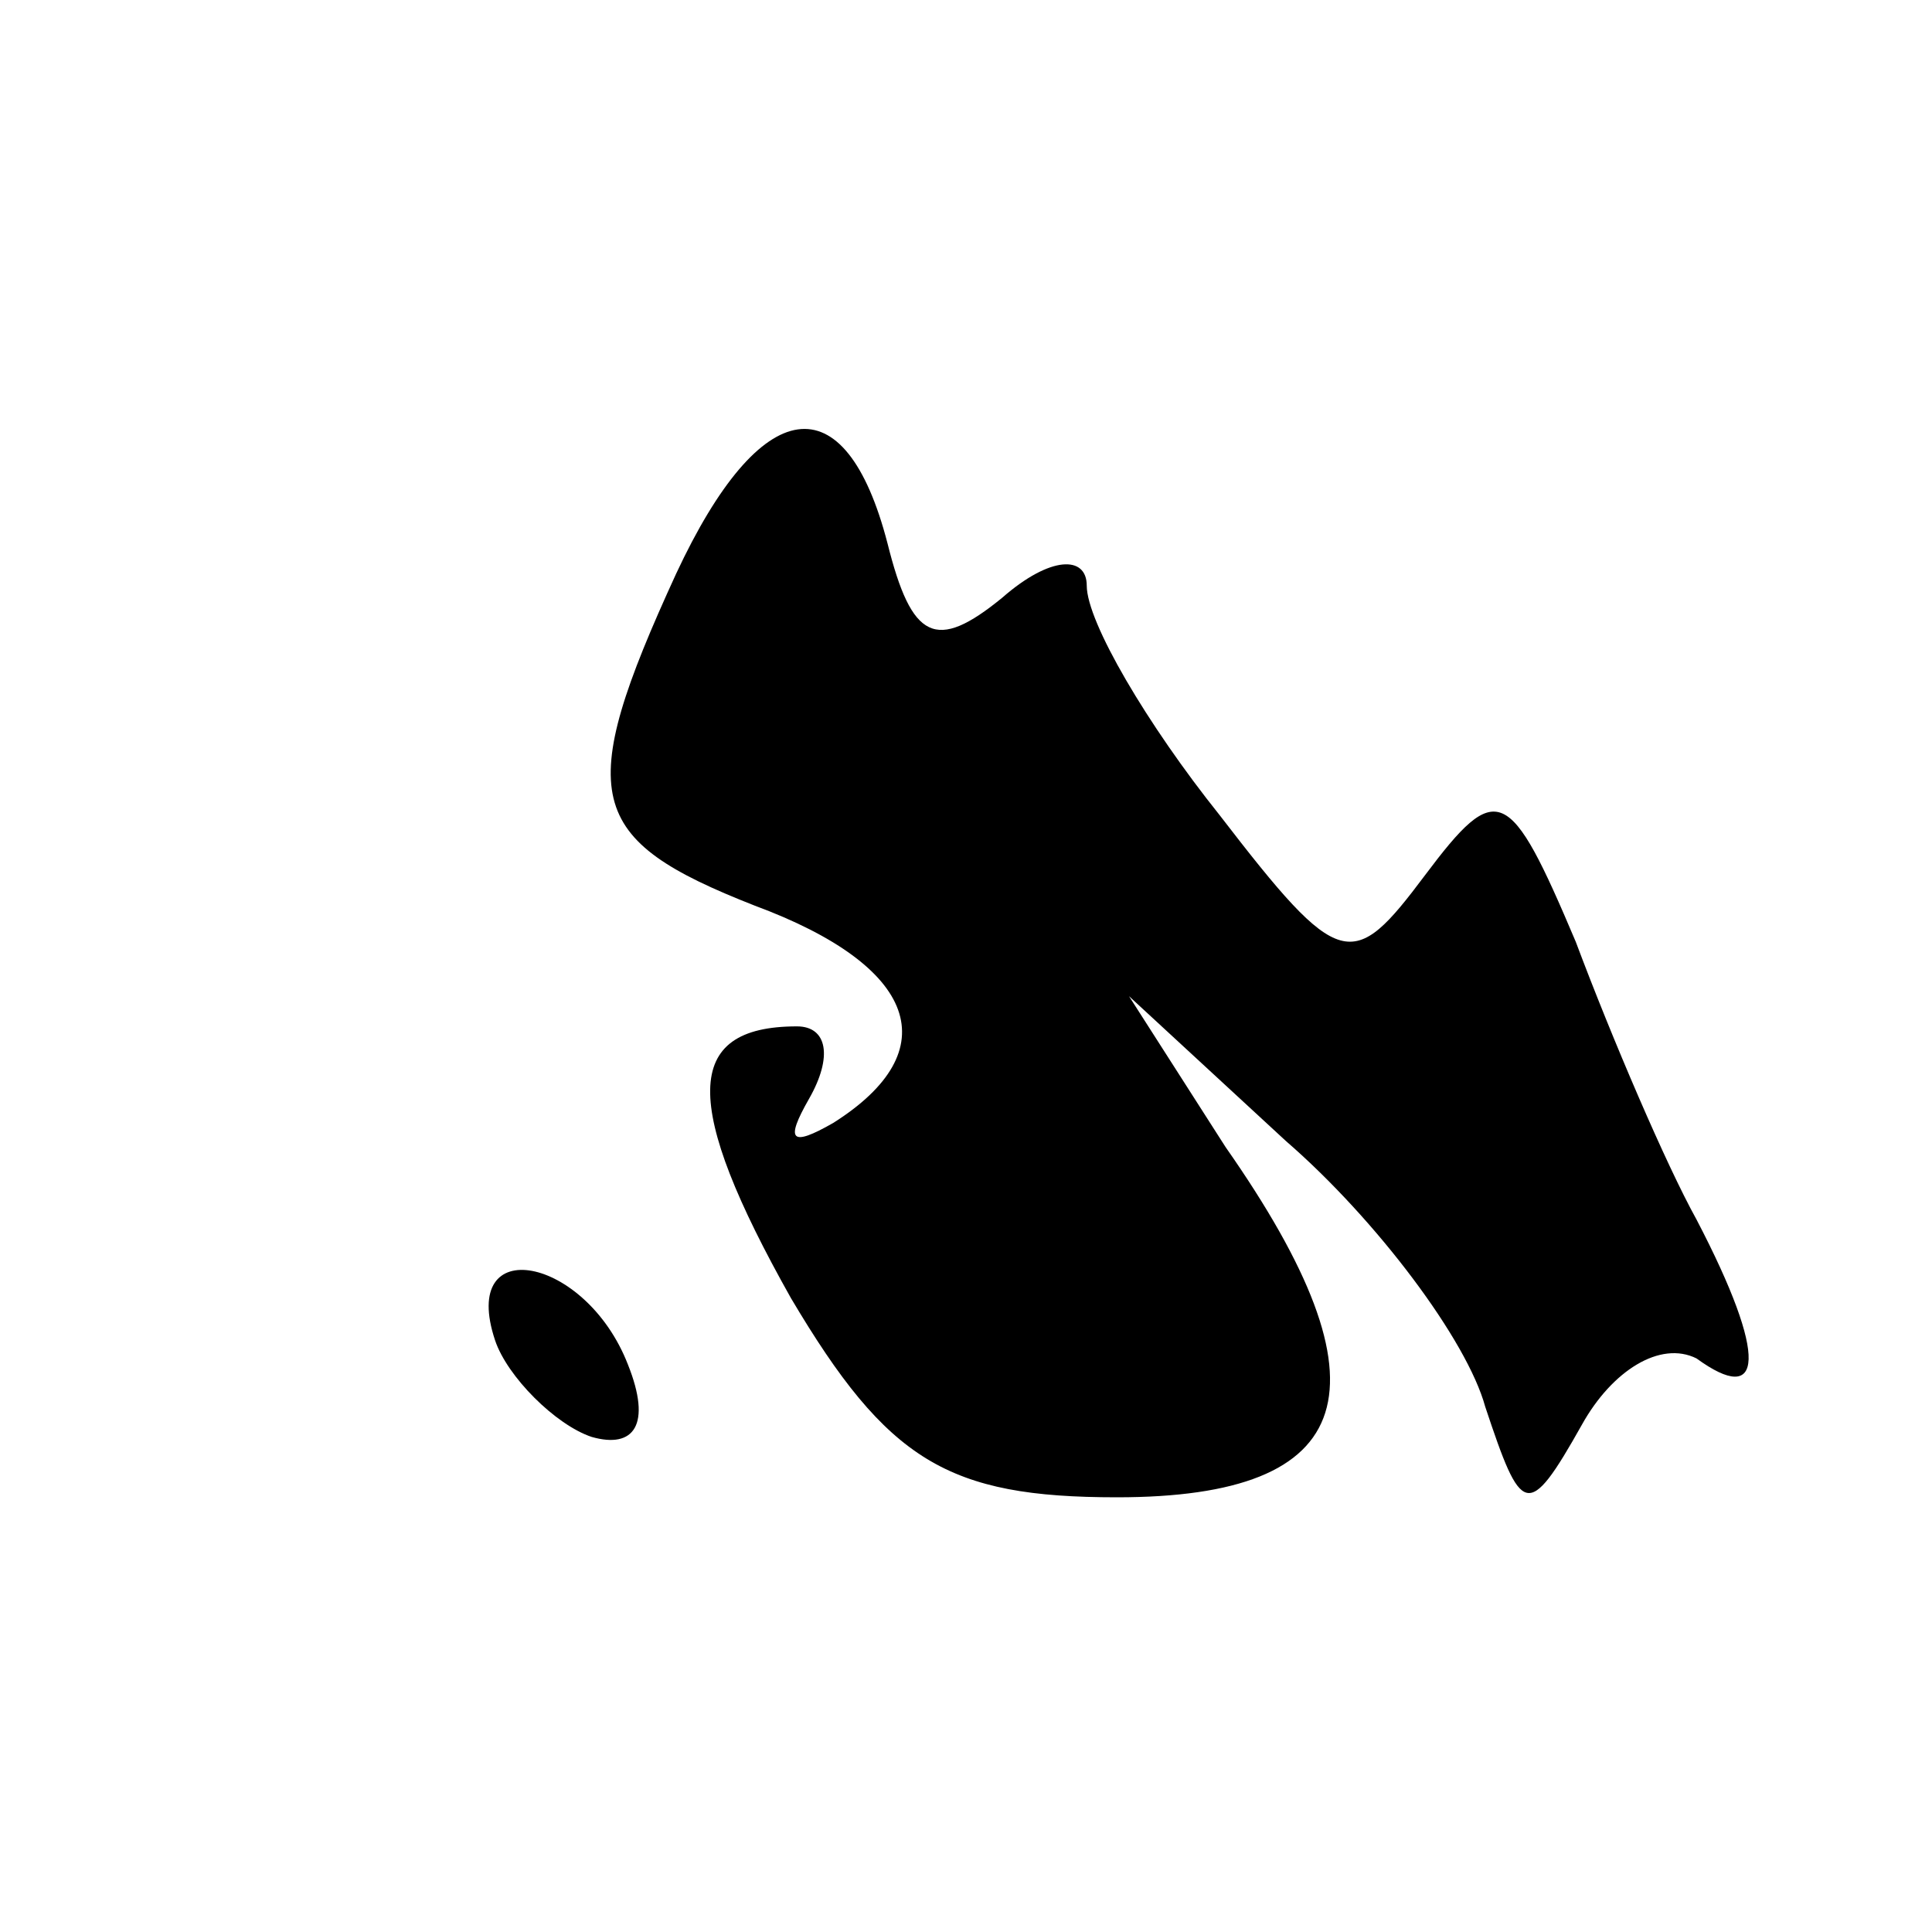 <?xml version="1.0" standalone="no"?>
<!DOCTYPE svg PUBLIC "-//W3C//DTD SVG 20010904//EN"
 "http://www.w3.org/TR/2001/REC-SVG-20010904/DTD/svg10.dtd">
<svg version="1.0" xmlns="http://www.w3.org/2000/svg"
 width="32pt" height="32pt" viewBox="0 0 32 32"
 preserveAspectRatio="xMidYMid meet">
<g transform="translate(0,32) scale(0.1,-0.1)"
fill="#000000" stroke="none">
<path fill="#000000" stroke="none" d="M112 225 c-17 -37 -15 -44 13 -55 27
-10 32 -24 13 -36 -7 -4 -8 -3 -4 4 4 7 3 12 -2 12 -19 0 -19 -13 -1 -45 16
-27 26 -33 54 -33 40 0 46 18 18 58 l-16 25 26 -24 c15 -13 30 -33 33 -44 6
-18 7 -19 16 -3 5 9 13 14 19 11 11 -8 12 0 0 23 -5 9 -14 30 -20 46 -11 26
-13 27 -25 11 -12 -16 -14 -16 -34 10 -12 15 -22 32 -22 38 0 5 -6 5 -14 -2
-11 -9 -15 -7 -19 9 -7 27 -21 25 -35 -5z"/>
<path fill="#000000" stroke="none" d="M82 98 c2 -6 10 -14 16 -16 7 -2 10 2
6 12 -7 18 -28 22 -22 4z"/>
</g>
</svg>
